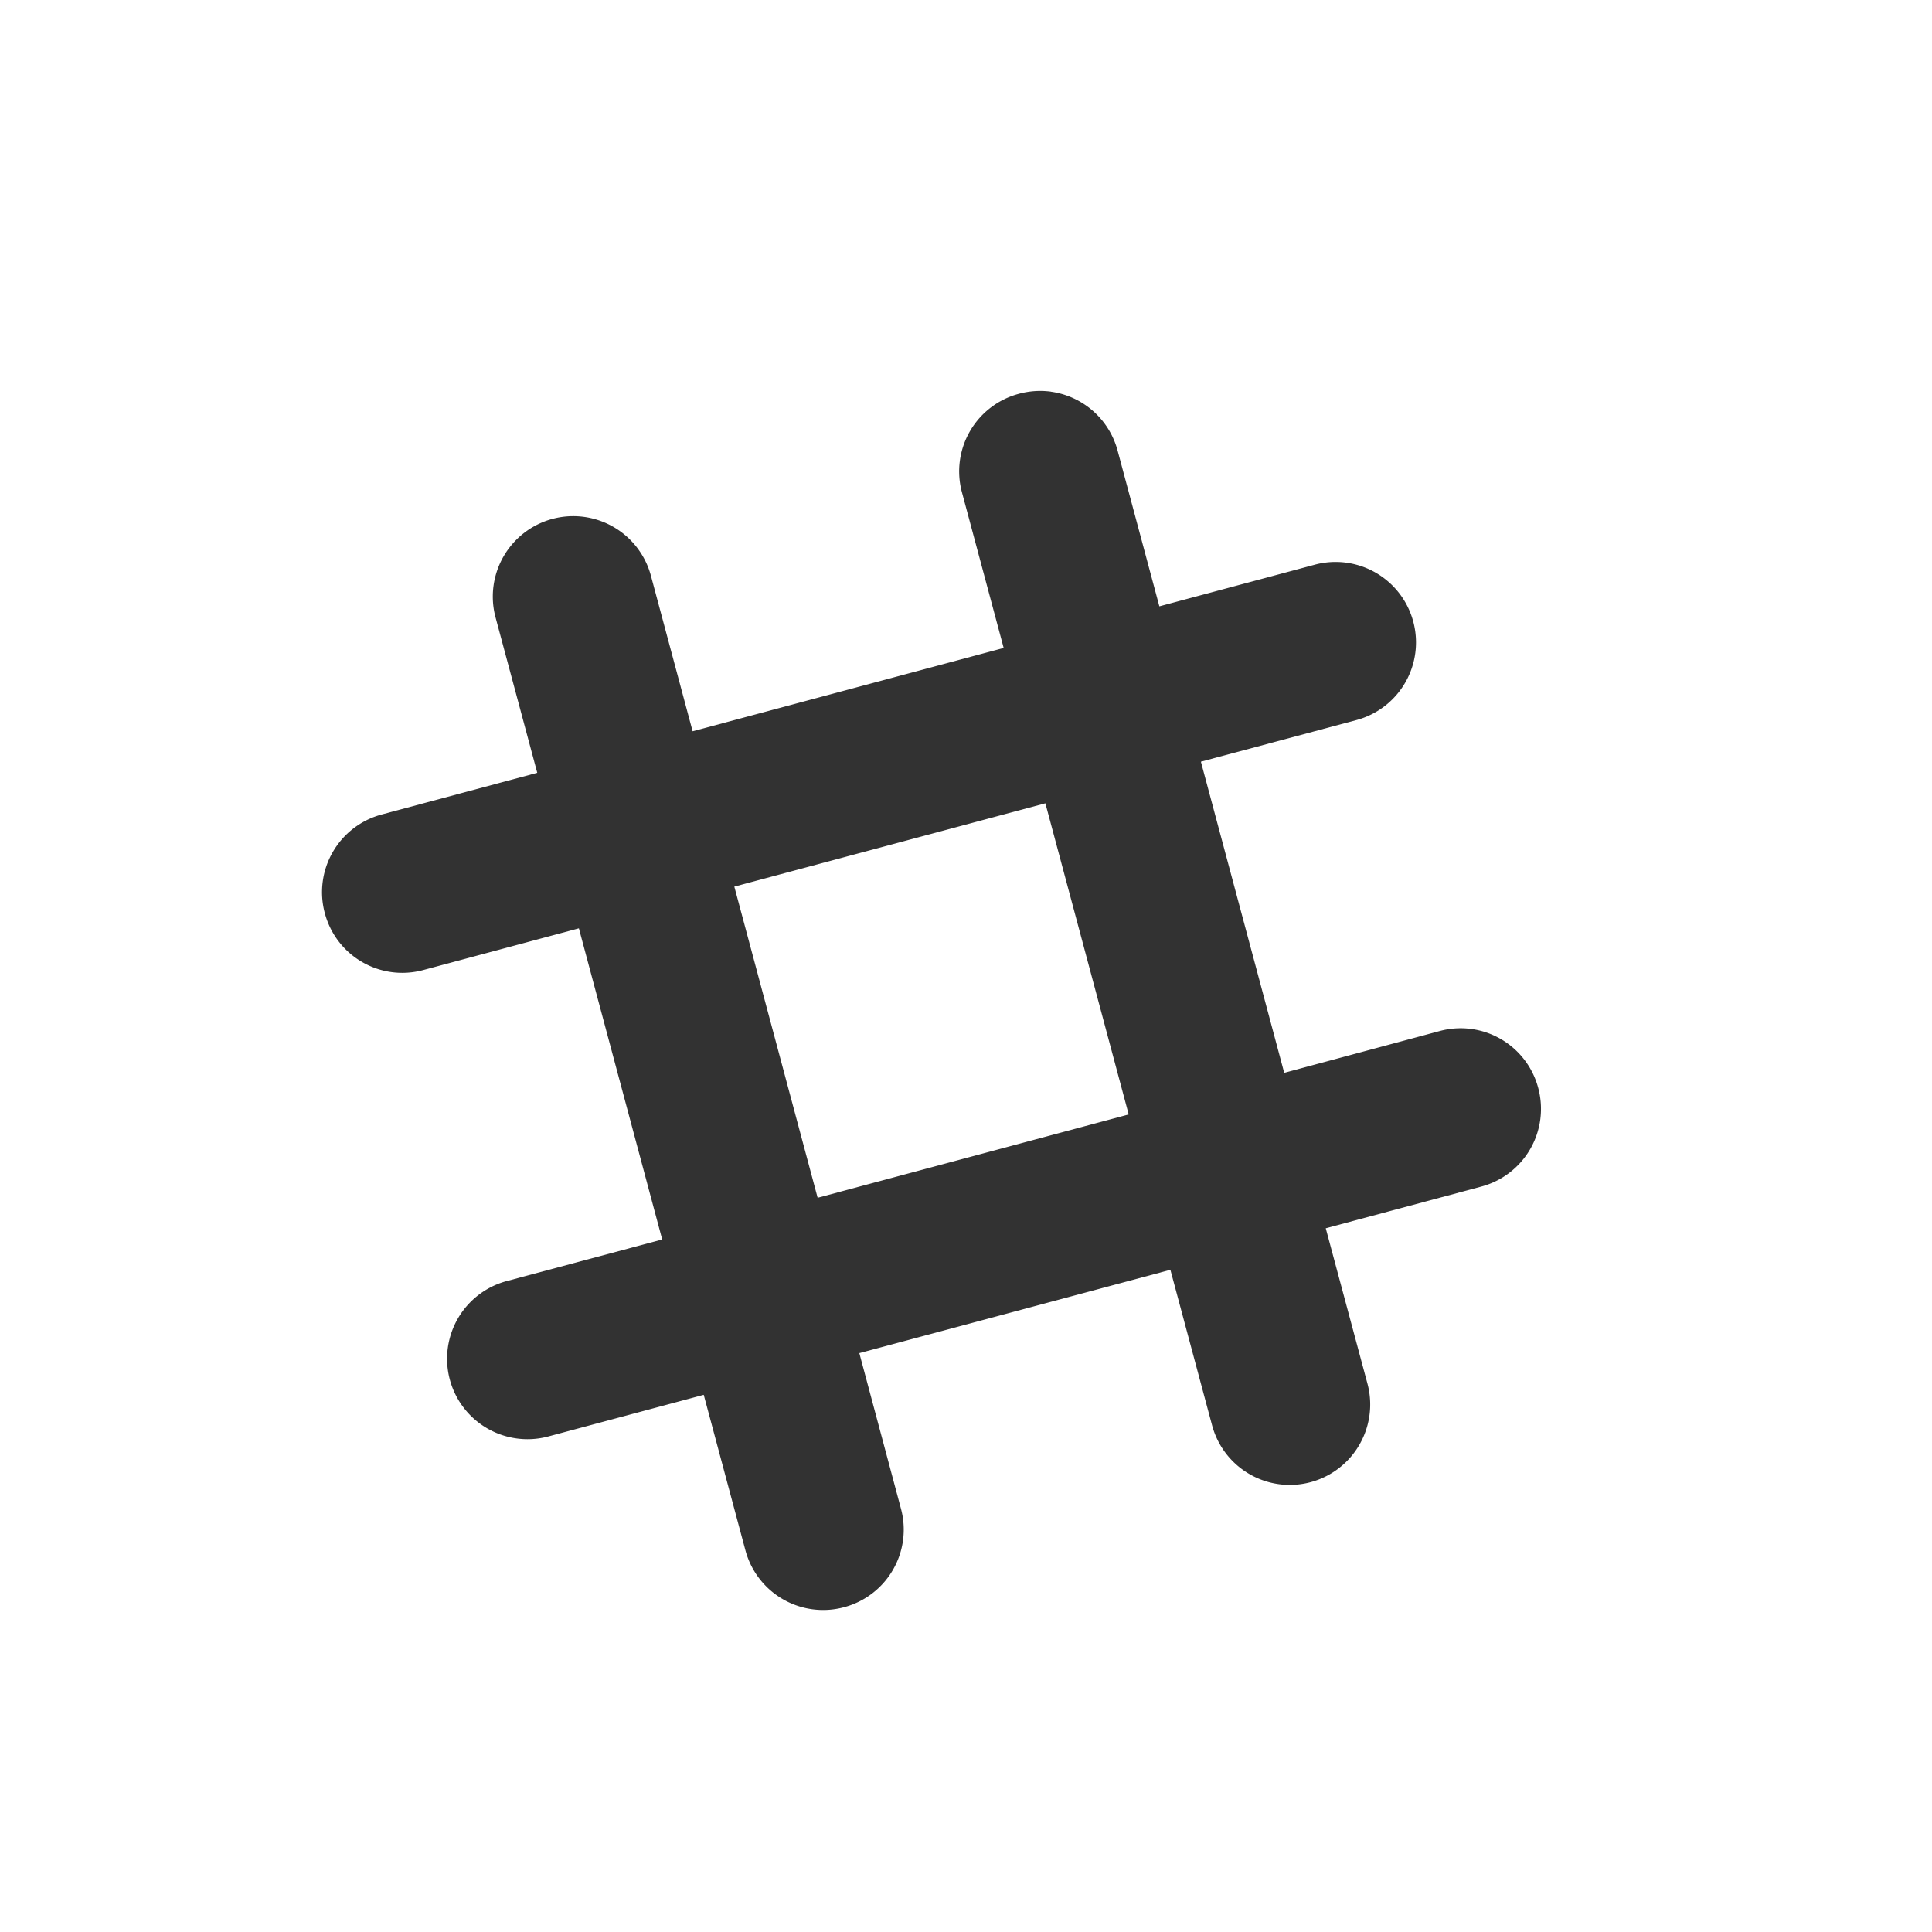 <svg xmlns="http://www.w3.org/2000/svg" width="24" height="24"><defs><style id="current-color-scheme" type="text/css"></style></defs><path d="M13.054 4.865a1.005 1.005 0 0 0-.397.027.997.997 0 0 0-.707 1.225l.518 1.932-3.864 1.035-.518-1.932a.999.999 0 1 0-1.93.518l.518 1.93-1.932.518a.999.999 0 0 0-.707 1.226c.143.535.69.85 1.224.706l1.932-.518 1.035 3.865-1.932.517a.999.999 0 1 0 .518 1.93l1.93-.517.518 1.932a.999.999 0 0 0 1.226.706.997.997 0 0 0 .706-1.224l-.517-1.932 3.864-1.035.518 1.932a.999.999 0 1 0 1.93-.518l-.518-1.93 1.932-.518a.999.999 0 0 0 .707-1.226.997.997 0 0 0-1.224-.706l-1.931.519-1.035-3.865 1.932-.517a.999.999 0 1 0-.518-1.93l-1.93.517-.518-1.932a.999.999 0 0 0-.828-.734zm-.068 5.114l1.035 3.865-3.864 1.035-1.035-3.865 3.864-1.035z" fill="currentColor" color="#323232"/></svg>